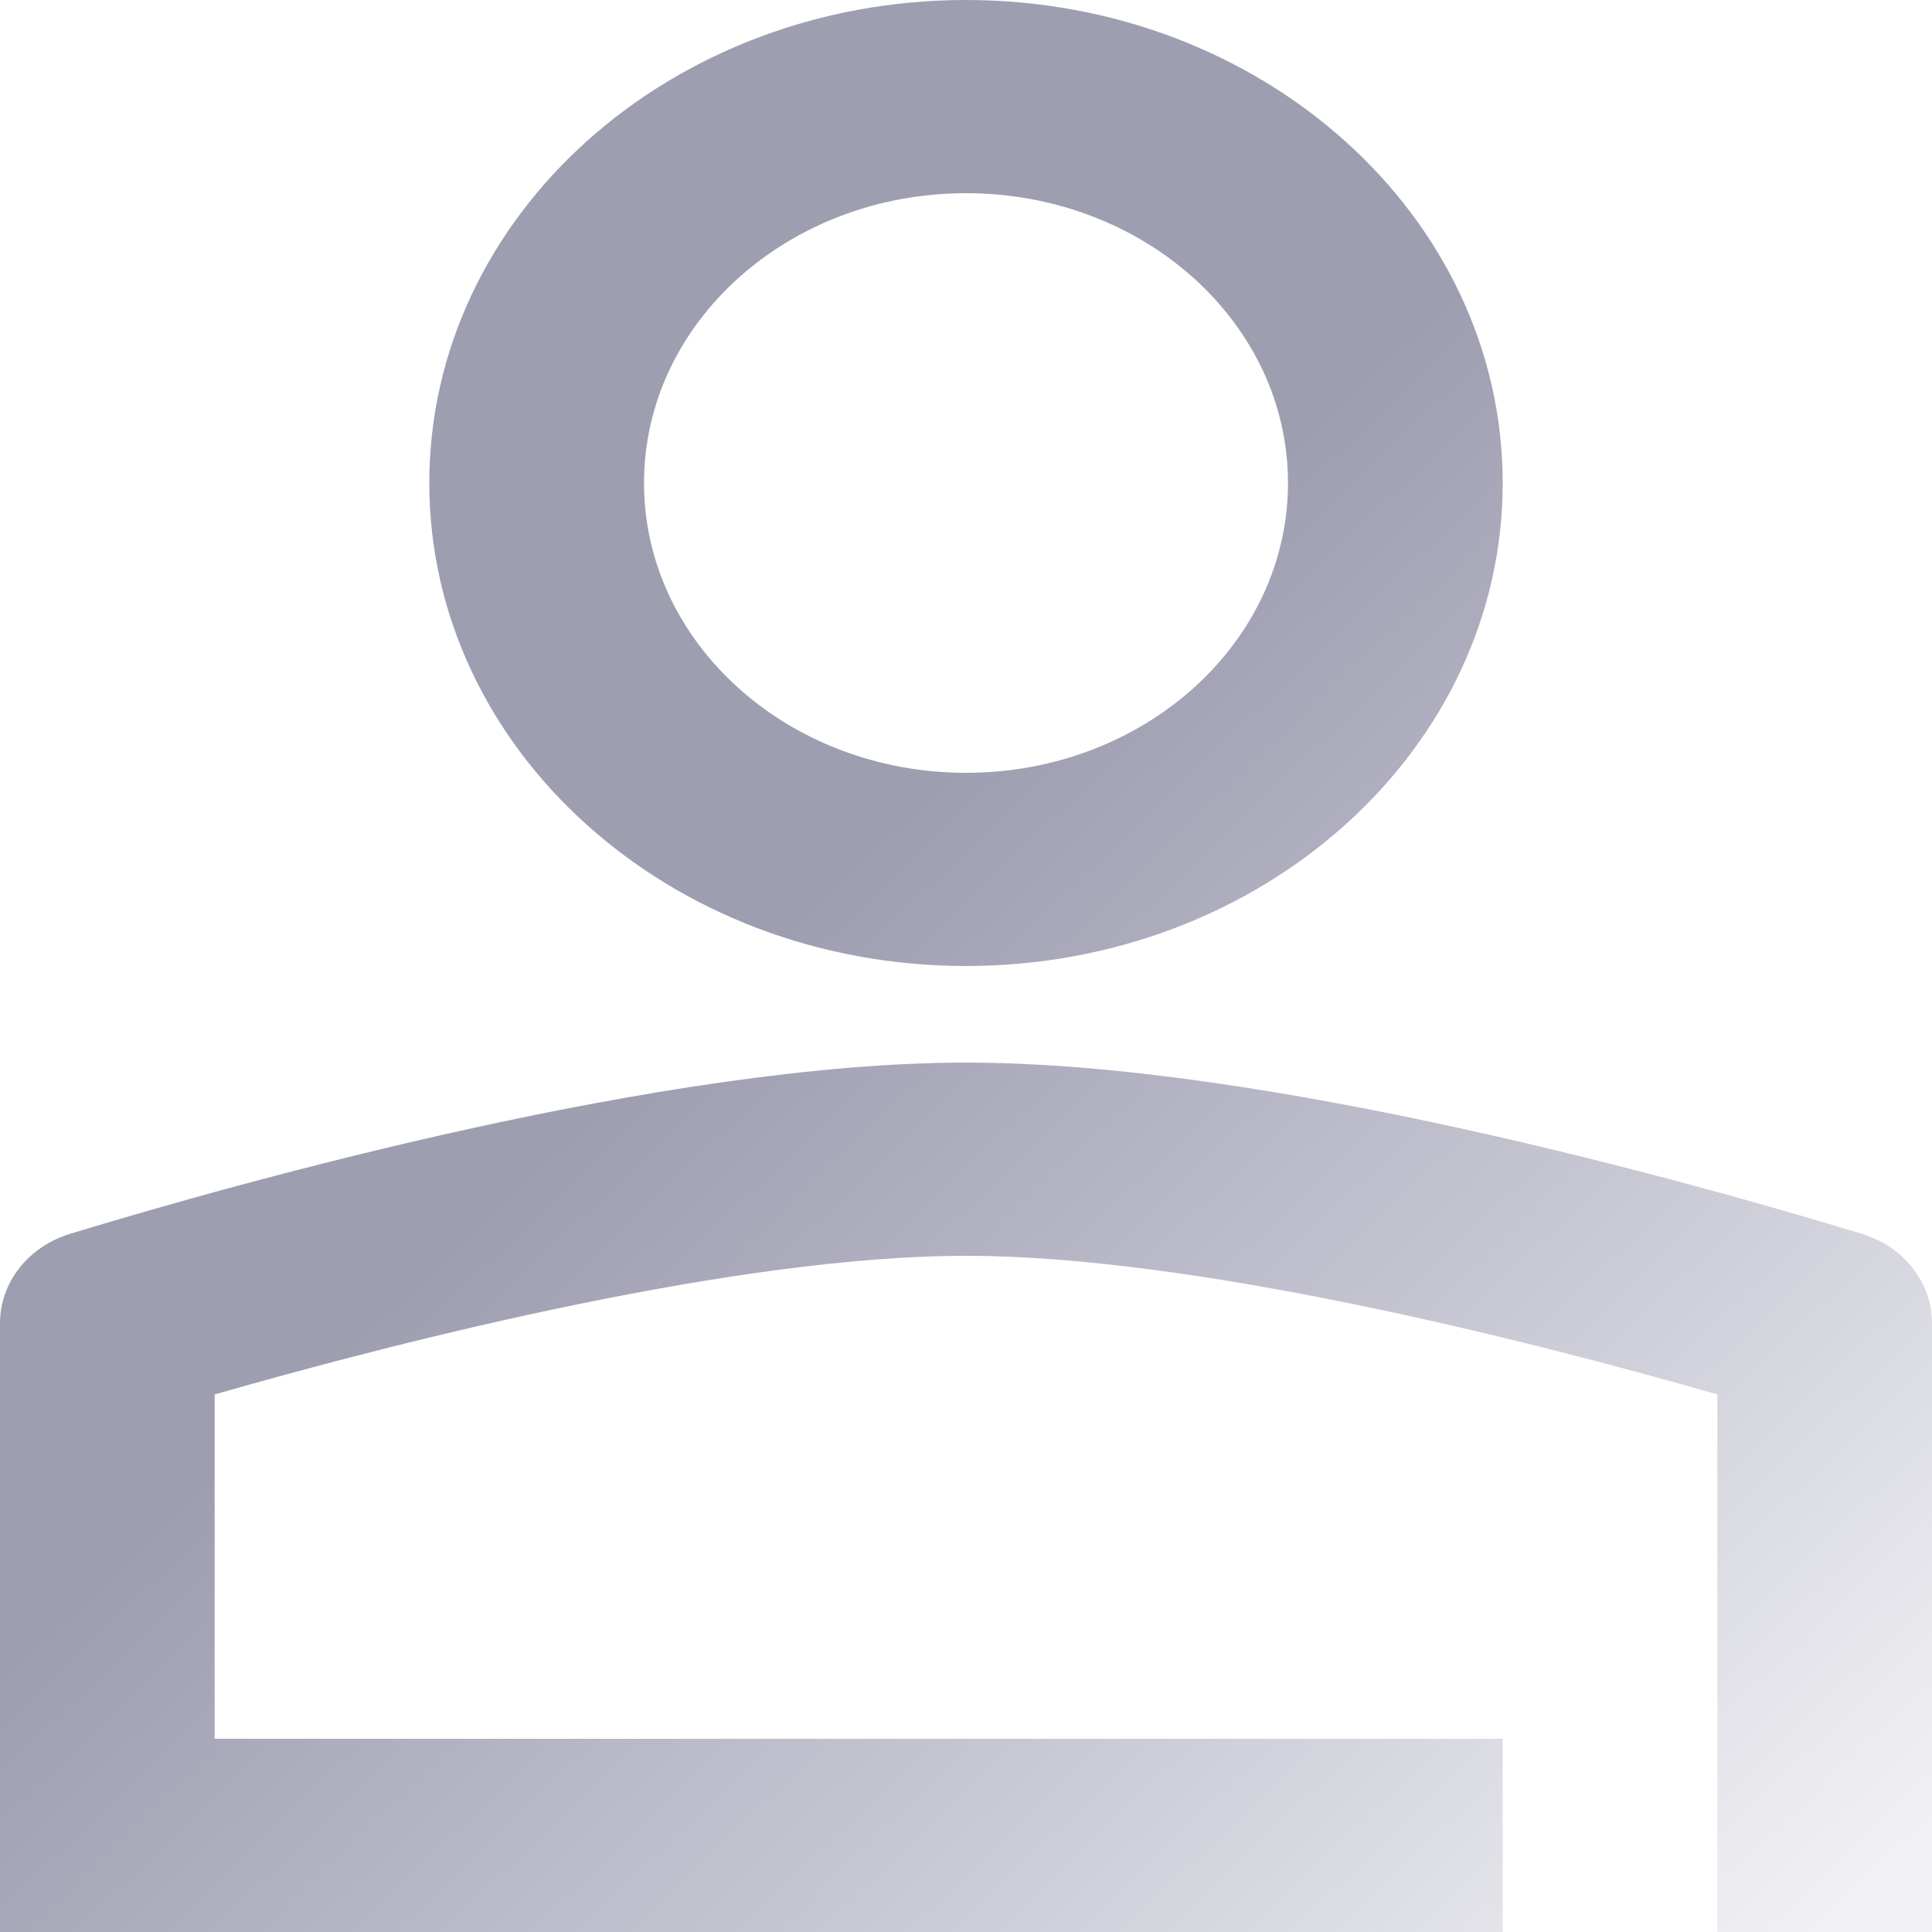 <svg width="38" height="38" viewBox="0 0 38 38" fill="none" xmlns="http://www.w3.org/2000/svg">
<path fill-rule="evenodd" clip-rule="evenodd" d="M29.556 9.5C29.556 14.747 24.83 19 19 19C13.17 19 8.444 14.747 8.444 9.5C8.444 4.253 13.17 0 19 0C24.83 0 29.556 4.253 29.556 9.5ZM25.333 9.5C25.333 12.648 22.498 15.2 19 15.2C15.502 15.2 12.667 12.648 12.667 9.5C12.667 6.352 15.502 3.8 19 3.8C22.498 3.8 25.333 6.352 25.333 9.5Z" fill="url(#paint0_linear_595_4283)"/>
<path d="M33.778 27.427C29.962 26.332 23.468 24.7 19 24.7C14.532 24.7 8.038 26.332 4.222 27.427V34.2H29.556L29.556 38H0V26.027C0 25.23 0.548 24.52 1.387 24.265C4.67 23.267 13.084 20.9 19 20.9C24.916 20.9 33.33 23.267 36.613 24.265C37.452 24.52 38 25.23 38 26.027V38H33.778L33.778 27.427Z" fill="url(#paint1_linear_595_4283)"/>
<defs>
<linearGradient id="paint0_linear_595_4283" x1="-0.093" y1="-0.044" x2="35.969" y2="37.792" gradientUnits="userSpaceOnUse">
<stop offset="0.458" stop-color="#9E9EB1"/>
<stop offset="1" stop-color="#9595AE" stop-opacity="0.13"/>
</linearGradient>
<linearGradient id="paint1_linear_595_4283" x1="-0.093" y1="-0.044" x2="35.969" y2="37.792" gradientUnits="userSpaceOnUse">
<stop offset="0.458" stop-color="#9E9EB1"/>
<stop offset="1" stop-color="#9595AE" stop-opacity="0.13"/>
</linearGradient>
</defs>
</svg>
